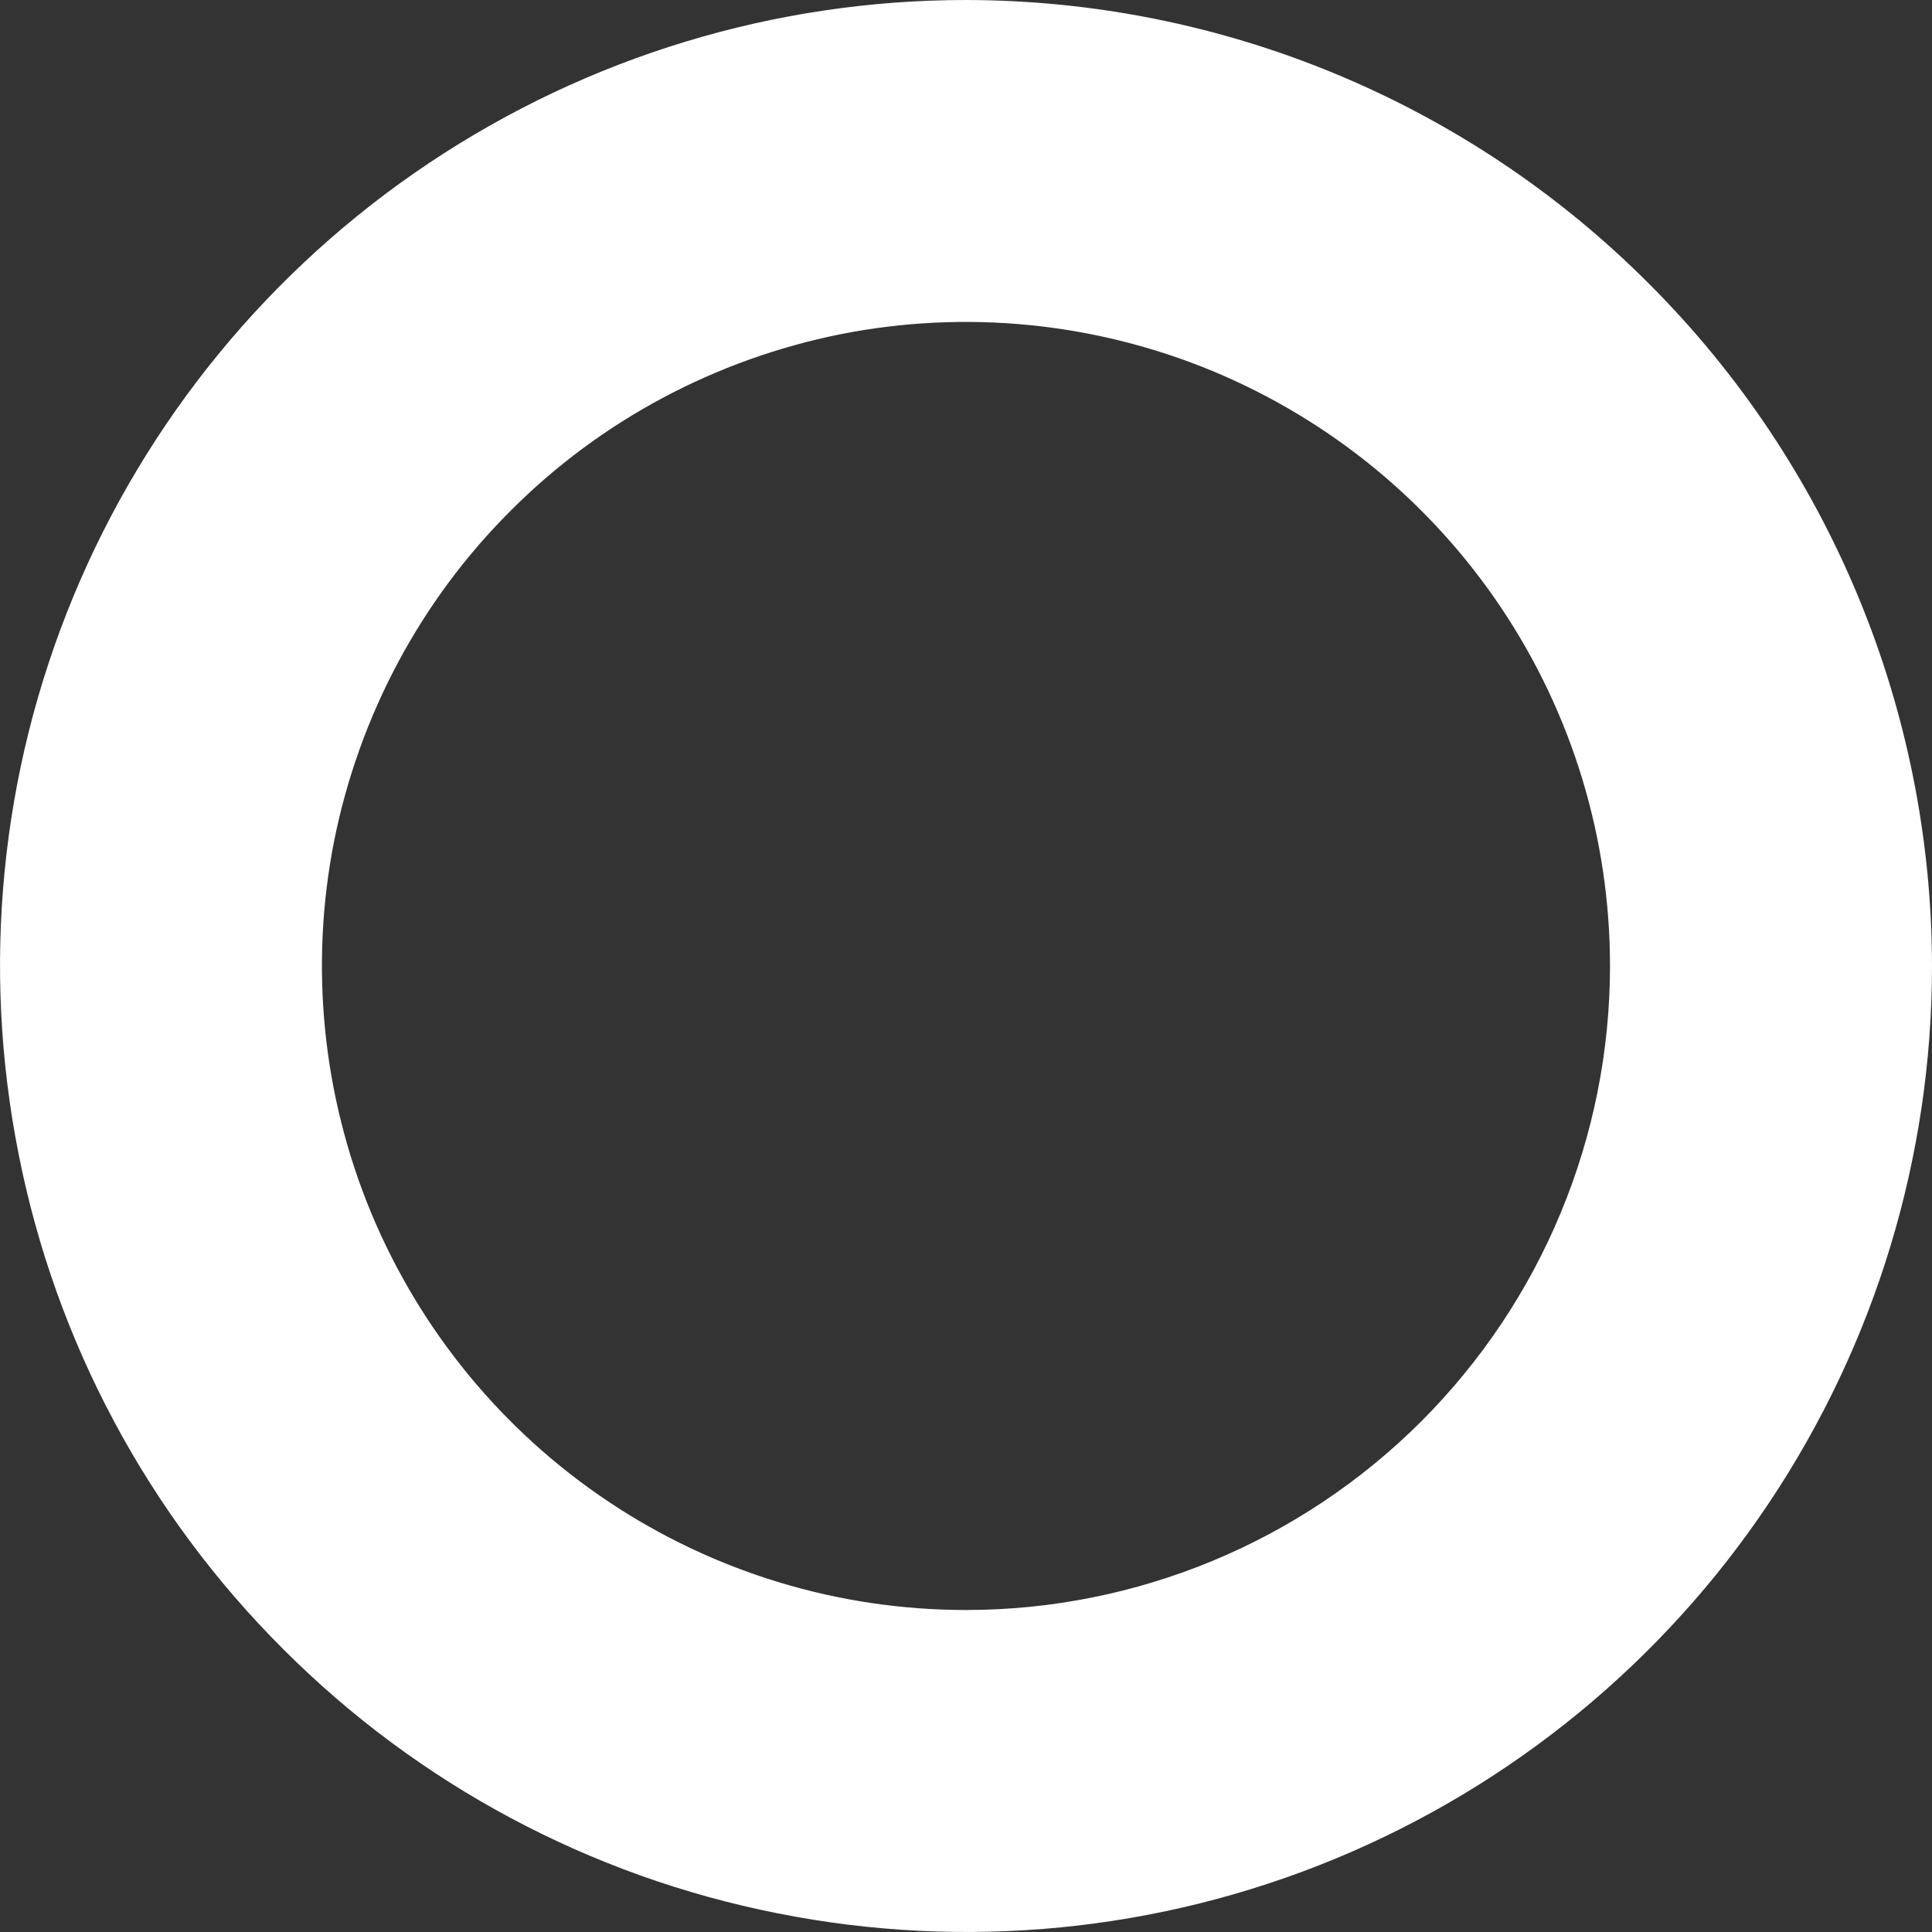 <svg width="6" height="6" viewBox="0 0 6 6" fill="none" xmlns="http://www.w3.org/2000/svg">
<rect x="0" y="0" width="6" height="6" fill="#333333" stroke="none"/>
<path d="M3 0C2.407 0 1.827 0.176 1.333 0.506C0.84 0.835 0.455 1.304 0.228 1.852C0.001 2.4 -0.058 3.003 0.058 3.585C0.173 4.167 0.459 4.702 0.879 5.121C1.298 5.541 1.833 5.827 2.415 5.942C2.997 6.058 3.6 5.999 4.148 5.772C4.696 5.545 5.165 5.16 5.494 4.667C5.824 4.173 6 3.593 6 3C5.999 2.205 5.683 1.442 5.12 0.88C4.558 0.317 3.795 0.001 3 0ZM3 5C2.604 5 2.218 4.883 1.889 4.663C1.56 4.443 1.304 4.131 1.152 3.765C1.001 3.4 0.961 2.998 1.038 2.61C1.116 2.222 1.306 1.865 1.586 1.586C1.865 1.306 2.222 1.116 2.61 1.038C2.998 0.961 3.4 1.001 3.765 1.152C4.131 1.304 4.443 1.56 4.663 1.889C4.883 2.218 5 2.604 5 3C5 3.53 4.789 4.039 4.414 4.414C4.039 4.789 3.53 5 3 5Z" fill="white"/>
</svg>
